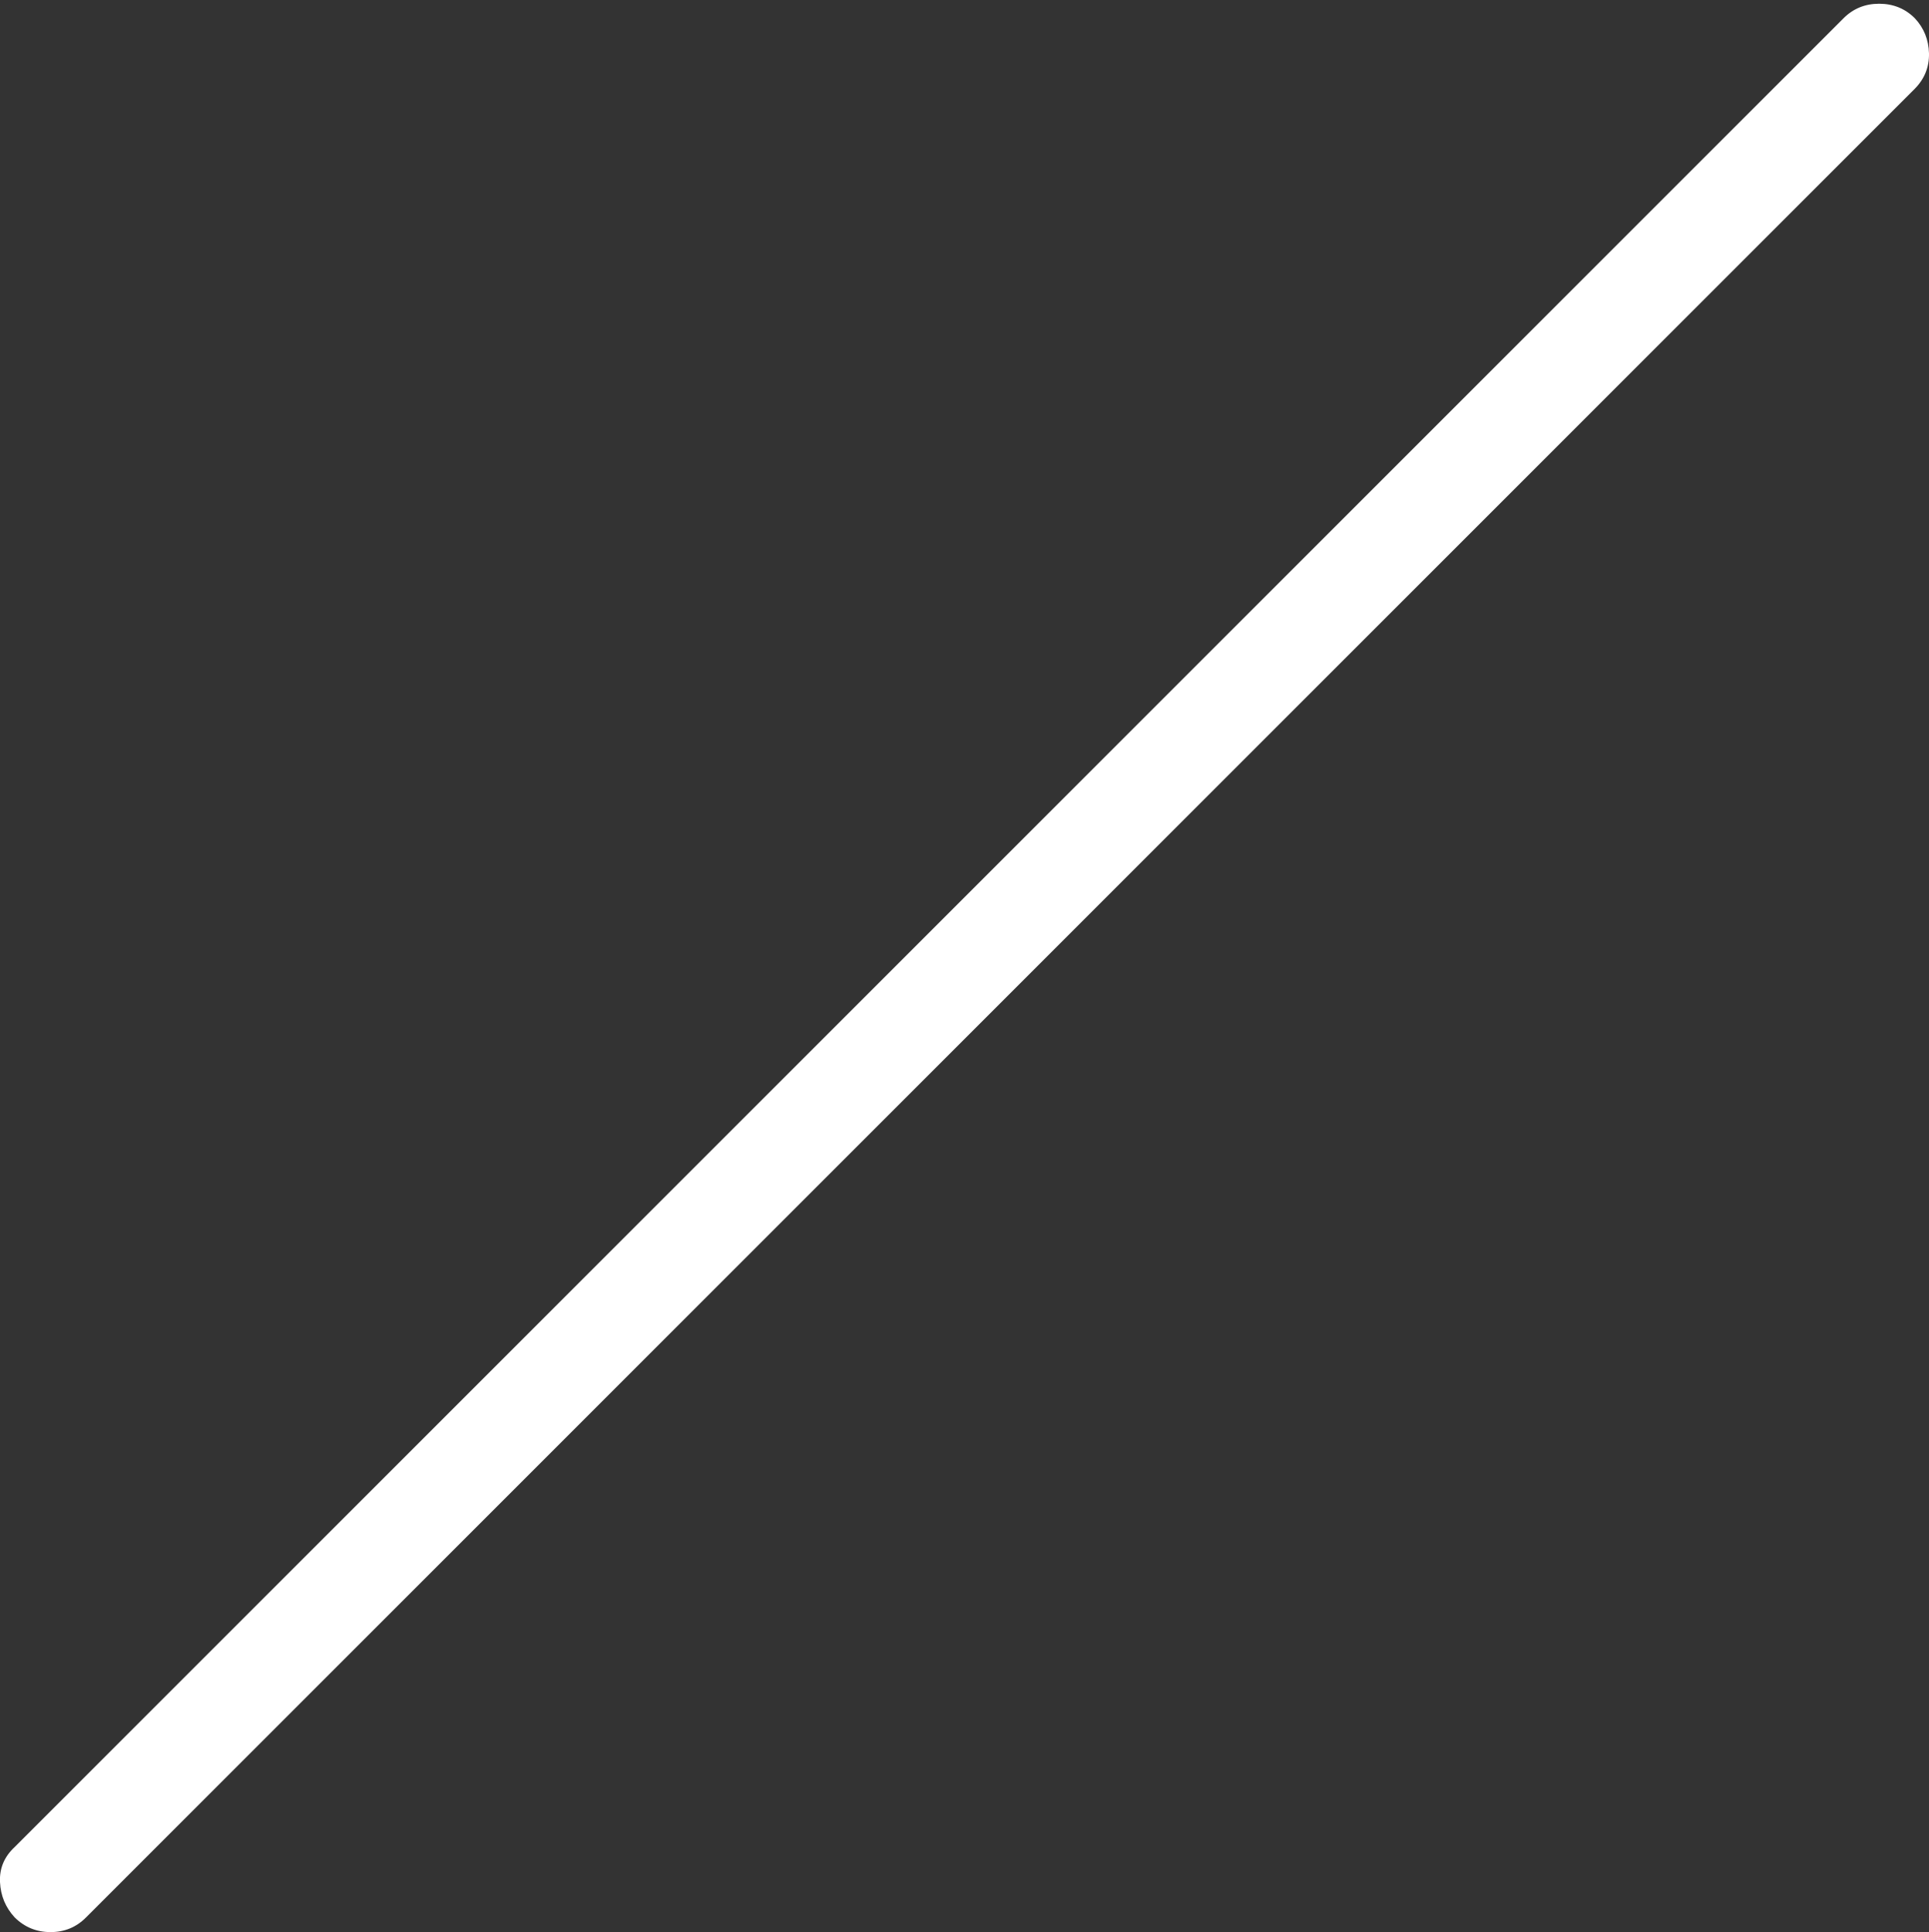 <?xml version="1.0" encoding="UTF-8"?>
<!--Generator: Apple Native CoreSVG 175-->
<!DOCTYPE svg
PUBLIC "-//W3C//DTD SVG 1.1//EN"
       "http://www.w3.org/Graphics/SVG/1.1/DTD/svg11.dtd">
<svg version="1.1" xmlns="http://www.w3.org/2000/svg" xmlns:xlink="http://www.w3.org/1999/xlink" width="13.921" height="13.944">
 <rect width="100%" height="100%" fill="#333333" stroke="none"/>
 <g>
  <rect height="13.944" opacity="0" width="13.921" x="0" y="0"/>
  <path d="M0.106 13.33Q-0.007 13.435 0 13.583Q0.007 13.731 0.106 13.838Q0.213 13.944 0.365 13.944Q0.516 13.944 0.621 13.838L13.819 0.64Q13.924 0.533 13.921 0.385Q13.917 0.237 13.819 0.132Q13.714 0.027 13.561 0.027Q13.409 0.027 13.304 0.132Z" fill="#ffffff"/>
 </g>
</svg>
